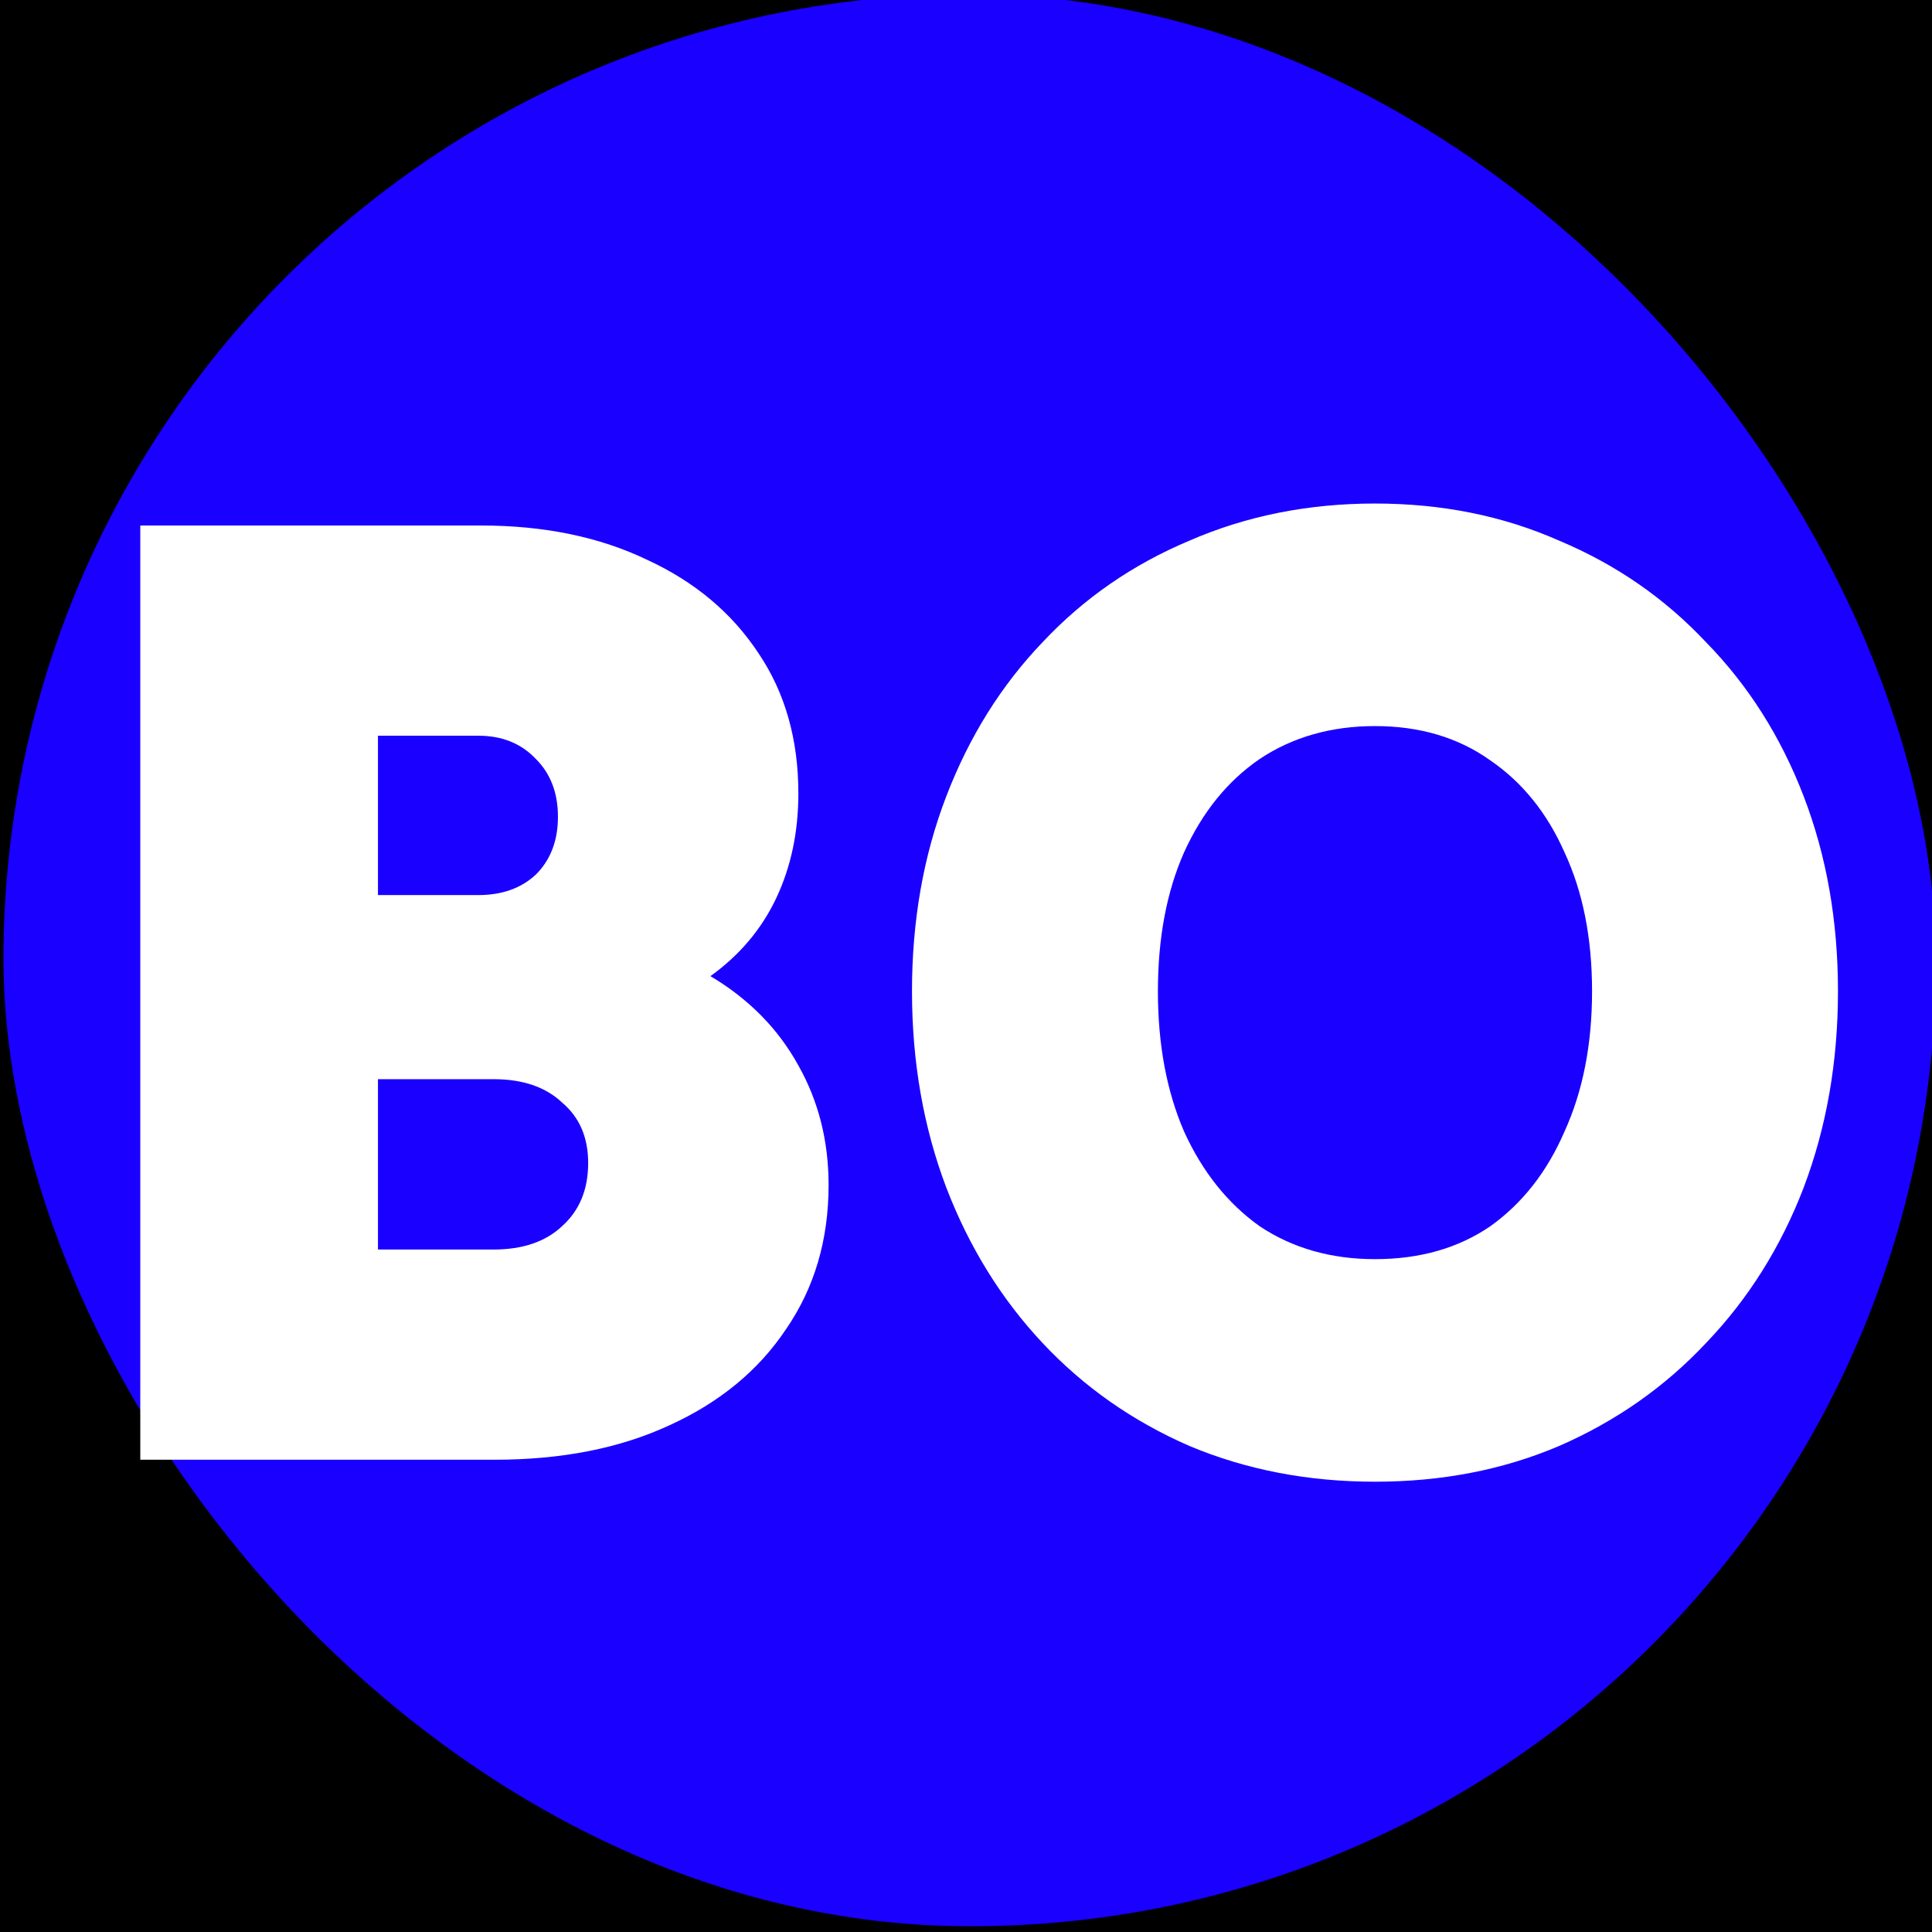 <svg width="180" height="180" viewBox="0 0 180 180" fill="none" xmlns="http://www.w3.org/2000/svg">
<g clip-path="url(#clip0_33_11)">
<rect width="180" height="180" fill="black"/>
<g filter="url(#filter0_f_33_11)">
<rect width="180.039" height="179.998" rx="89.999" transform="matrix(1 0.005 -0.004 1 0.681 -0.984)" fill="url(#paint0_linear_33_11)"/>
</g>
<path d="M13.07 136C13.07 121.664 13.07 107.157 13.07 92.48C13.07 77.803 13.07 63.296 13.07 48.96C18.361 48.96 23.651 48.96 28.942 48.96C34.318 48.96 39.609 48.96 44.814 48.96C50.702 48.96 55.865 50.027 60.302 52.16C64.739 54.208 68.195 57.109 70.67 60.864C73.145 64.533 74.382 68.885 74.382 73.92C74.382 77.504 73.699 80.747 72.334 83.648C70.969 86.549 68.921 88.981 66.19 90.944C69.774 93.077 72.505 95.851 74.382 99.264C76.259 102.592 77.198 106.304 77.198 110.4C77.198 115.52 75.875 120 73.23 123.84C70.67 127.68 67.043 130.667 62.35 132.8C57.742 134.933 52.323 136 46.094 136C40.633 136 35.129 136 29.582 136C24.035 136 18.531 136 13.07 136ZM51.982 76.096C51.982 73.877 51.299 72.085 49.934 70.72C48.569 69.269 46.777 68.544 44.558 68.544C43.022 68.544 41.443 68.544 39.822 68.544C38.286 68.544 36.75 68.544 35.214 68.544C35.214 70.933 35.214 73.408 35.214 75.968C35.214 78.443 35.214 80.917 35.214 83.392C36.75 83.392 38.286 83.392 39.822 83.392C41.443 83.392 43.022 83.392 44.558 83.392C46.777 83.392 48.569 82.752 49.934 81.472C51.299 80.107 51.982 78.315 51.982 76.096ZM54.798 108.352C54.798 105.963 53.987 104.085 52.366 102.72C50.83 101.269 48.697 100.544 45.966 100.544C44.174 100.544 42.382 100.544 40.59 100.544C38.798 100.544 37.006 100.544 35.214 100.544C35.214 103.189 35.214 105.835 35.214 108.48C35.214 111.125 35.214 113.771 35.214 116.416C37.006 116.416 38.798 116.416 40.59 116.416C42.382 116.416 44.174 116.416 45.966 116.416C48.697 116.416 50.83 115.691 52.366 114.24C53.987 112.789 54.798 110.827 54.798 108.352ZM128.104 138.048C121.875 138.048 116.115 136.939 110.824 134.72C105.533 132.416 100.968 129.216 97.128 125.12C93.288 121.024 90.301 116.203 88.168 110.656C86.035 105.024 84.968 98.923 84.968 92.352C84.968 85.781 86.035 79.723 88.168 74.176C90.301 68.629 93.288 63.851 97.128 59.84C100.968 55.744 105.533 52.587 110.824 50.368C116.115 48.064 121.875 46.912 128.104 46.912C134.333 46.912 140.051 48.064 145.256 50.368C150.547 52.587 155.112 55.744 158.952 59.84C162.877 63.851 165.907 68.629 168.04 74.176C170.173 79.723 171.24 85.781 171.24 92.352C171.24 98.923 170.173 105.024 168.04 110.656C165.907 116.203 162.877 121.024 158.952 125.12C155.112 129.216 150.547 132.416 145.256 134.72C140.051 136.939 134.333 138.048 128.104 138.048ZM128.104 117.312C132.285 117.312 135.869 116.288 138.856 114.24C141.843 112.107 144.147 109.163 145.768 105.408C147.475 101.653 148.328 97.301 148.328 92.352C148.328 87.403 147.475 83.093 145.768 79.424C144.147 75.755 141.843 72.896 138.856 70.848C135.869 68.715 132.285 67.648 128.104 67.648C124.008 67.648 120.424 68.672 117.352 70.72C114.365 72.768 112.019 75.669 110.312 79.424C108.691 83.093 107.88 87.403 107.88 92.352C107.88 97.301 108.691 101.653 110.312 105.408C112.019 109.163 114.365 112.107 117.352 114.24C120.424 116.288 124.008 117.312 128.104 117.312Z" fill="white"/>
</g>
<defs>
<filter id="filter0_f_33_11" x="-174.678" y="-175.491" width="530.038" height="529.999" filterUnits="userSpaceOnUse" color-interpolation-filters="sRGB">
<feFlood flood-opacity="0" result="BackgroundImageFix"/>
<feBlend mode="normal" in="SourceGraphic" in2="BackgroundImageFix" result="shape"/>
<feGaussianBlur stdDeviation="87.5" result="effect1_foregroundBlur_33_11"/>
</filter>
<linearGradient id="paint0_linear_33_11" x1="90.019" y1="0" x2="90.019" y2="179.998" gradientUnits="userSpaceOnUse">
<stop stop-color="#1900FF"/>
<stop offset="1" stop-color="#1900FF"/>
</linearGradient>
<clipPath id="clip0_33_11">
<rect width="180" height="180" fill="white"/>
</clipPath>
</defs>
</svg>
